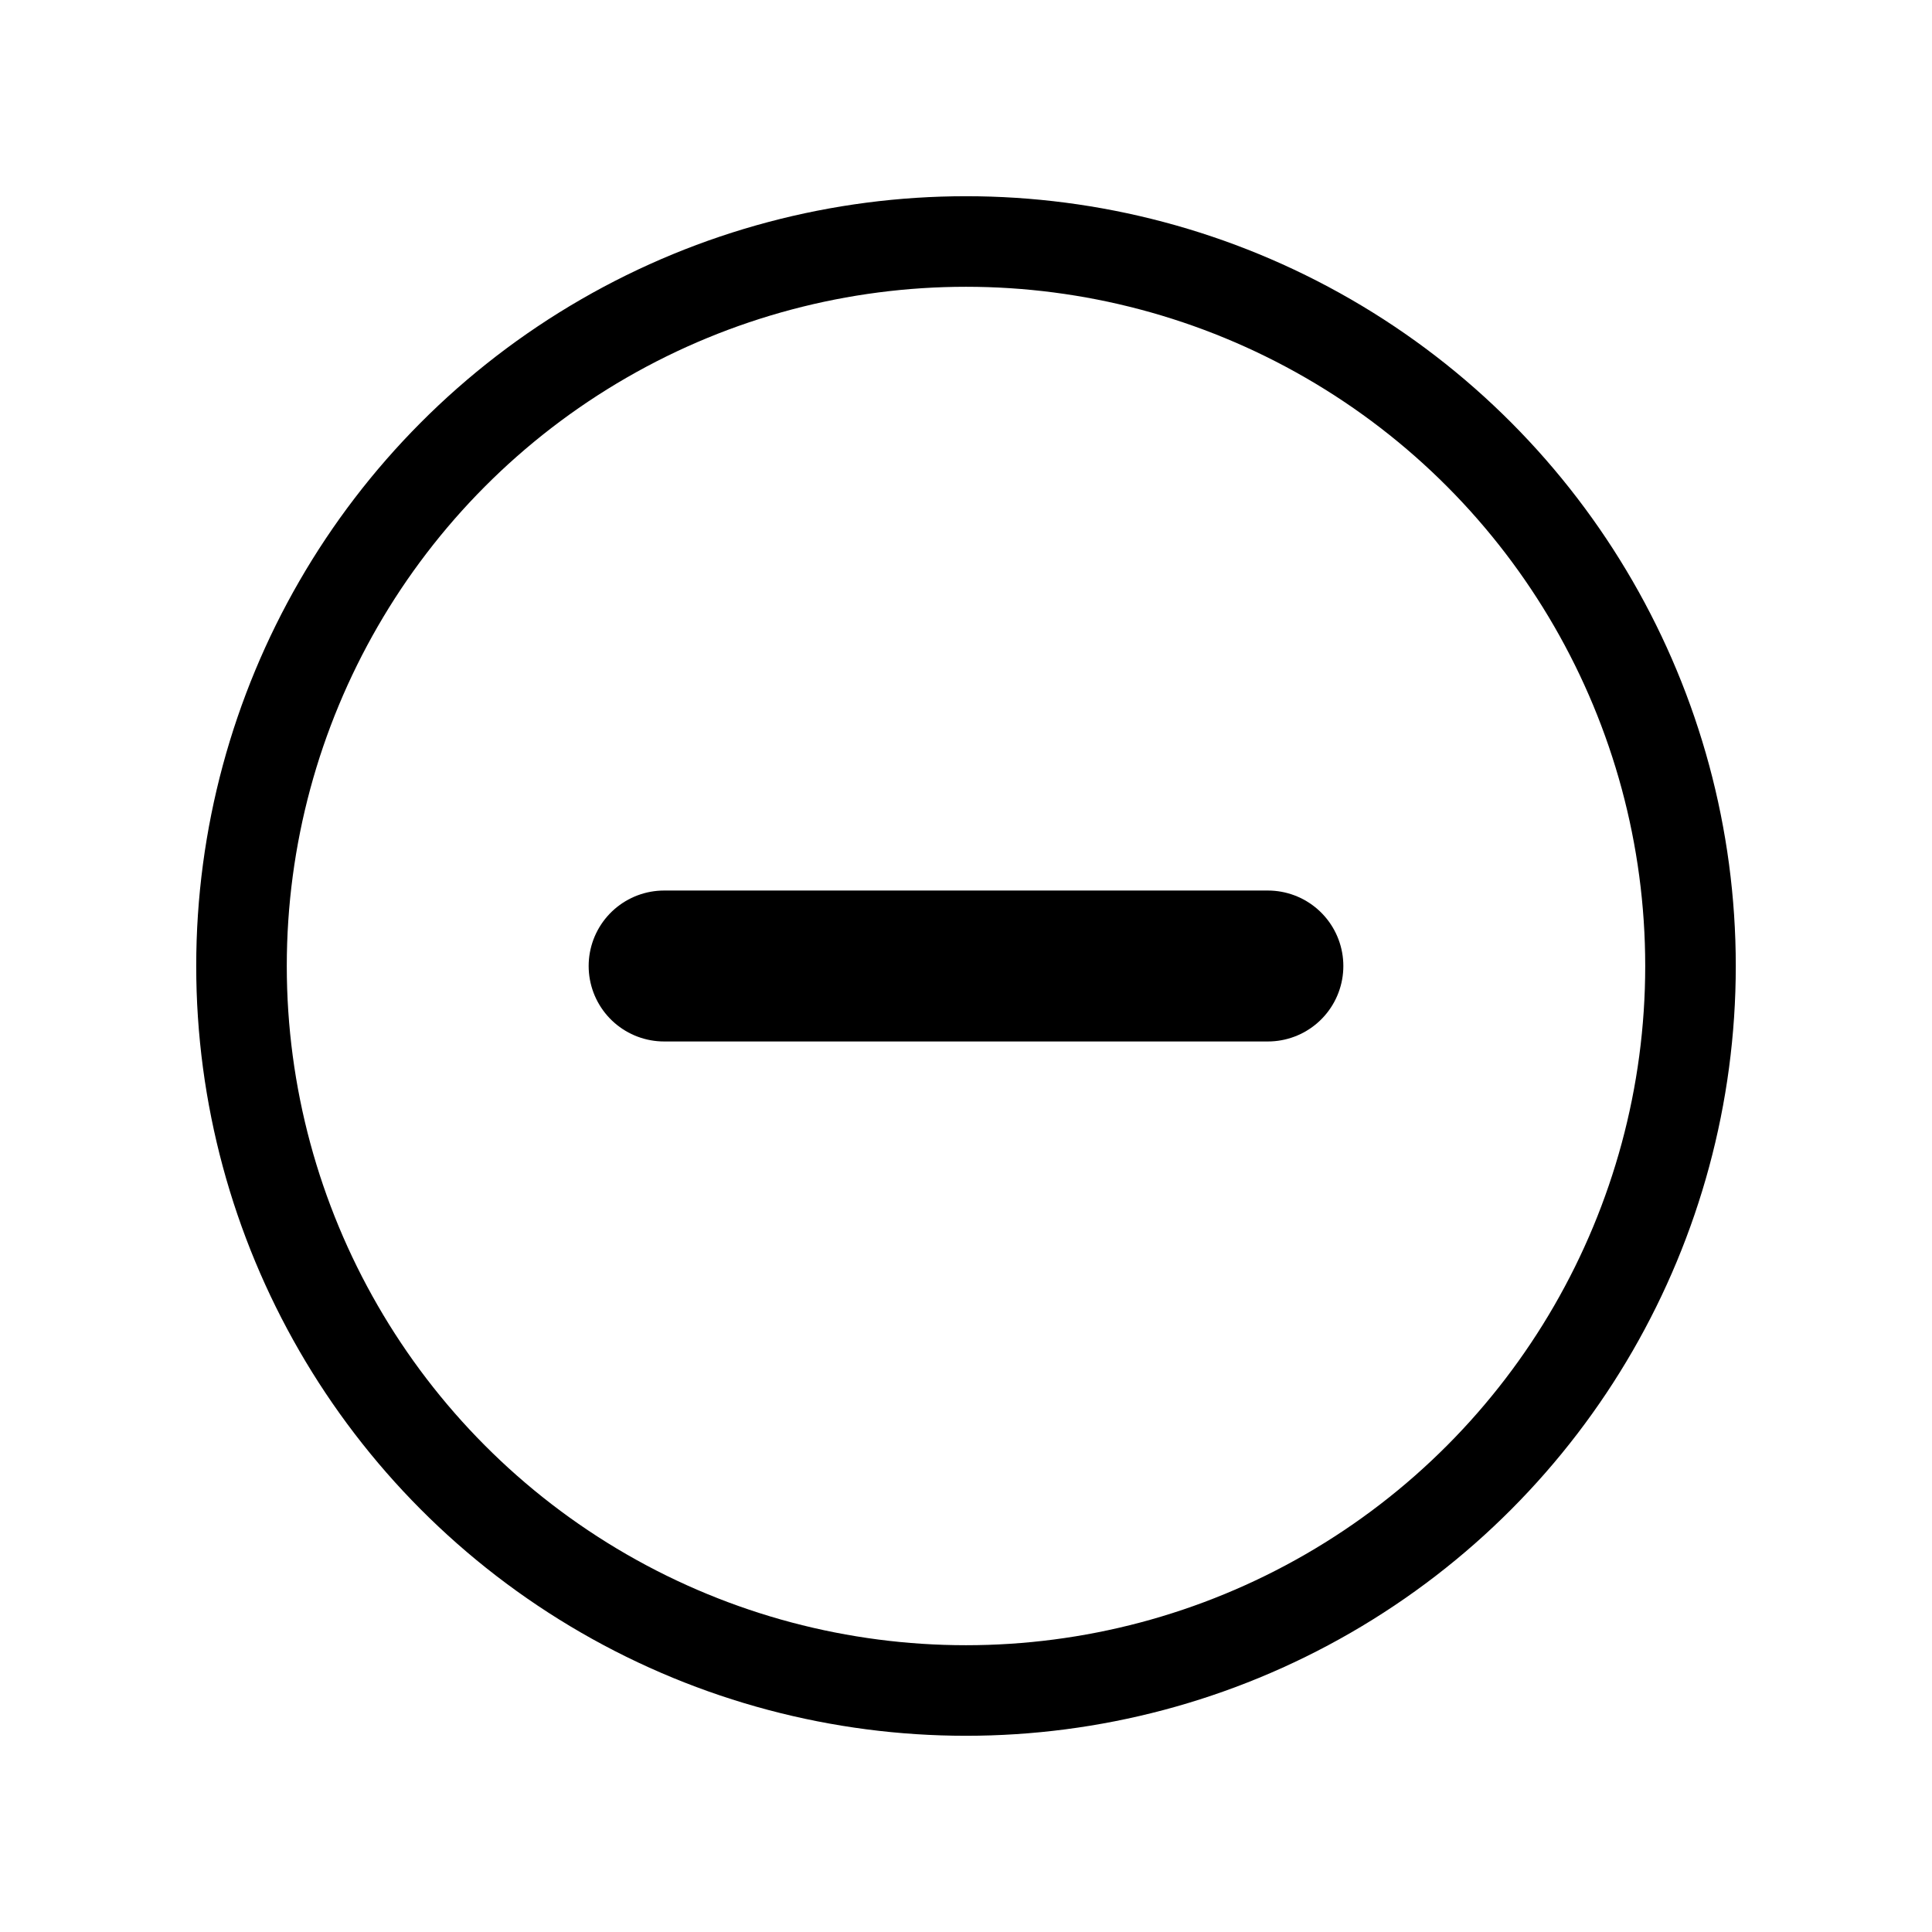<?xml version="1.0" ?><svg viewBox="0 0 256 256" xmlns="http://www.w3.org/2000/svg"><rect fill="none" height="256" width="256"/><circle cx="128" cy="128" fill="none" r="96" stroke="#000" stroke-linecap="round" stroke-linejoin="round" stroke-width="12"/><line fill="none" stroke="#000" stroke-linecap="round" stroke-linejoin="round" stroke-width="20" x1="88" x2="168" y1="128" y2="128"/></svg>
